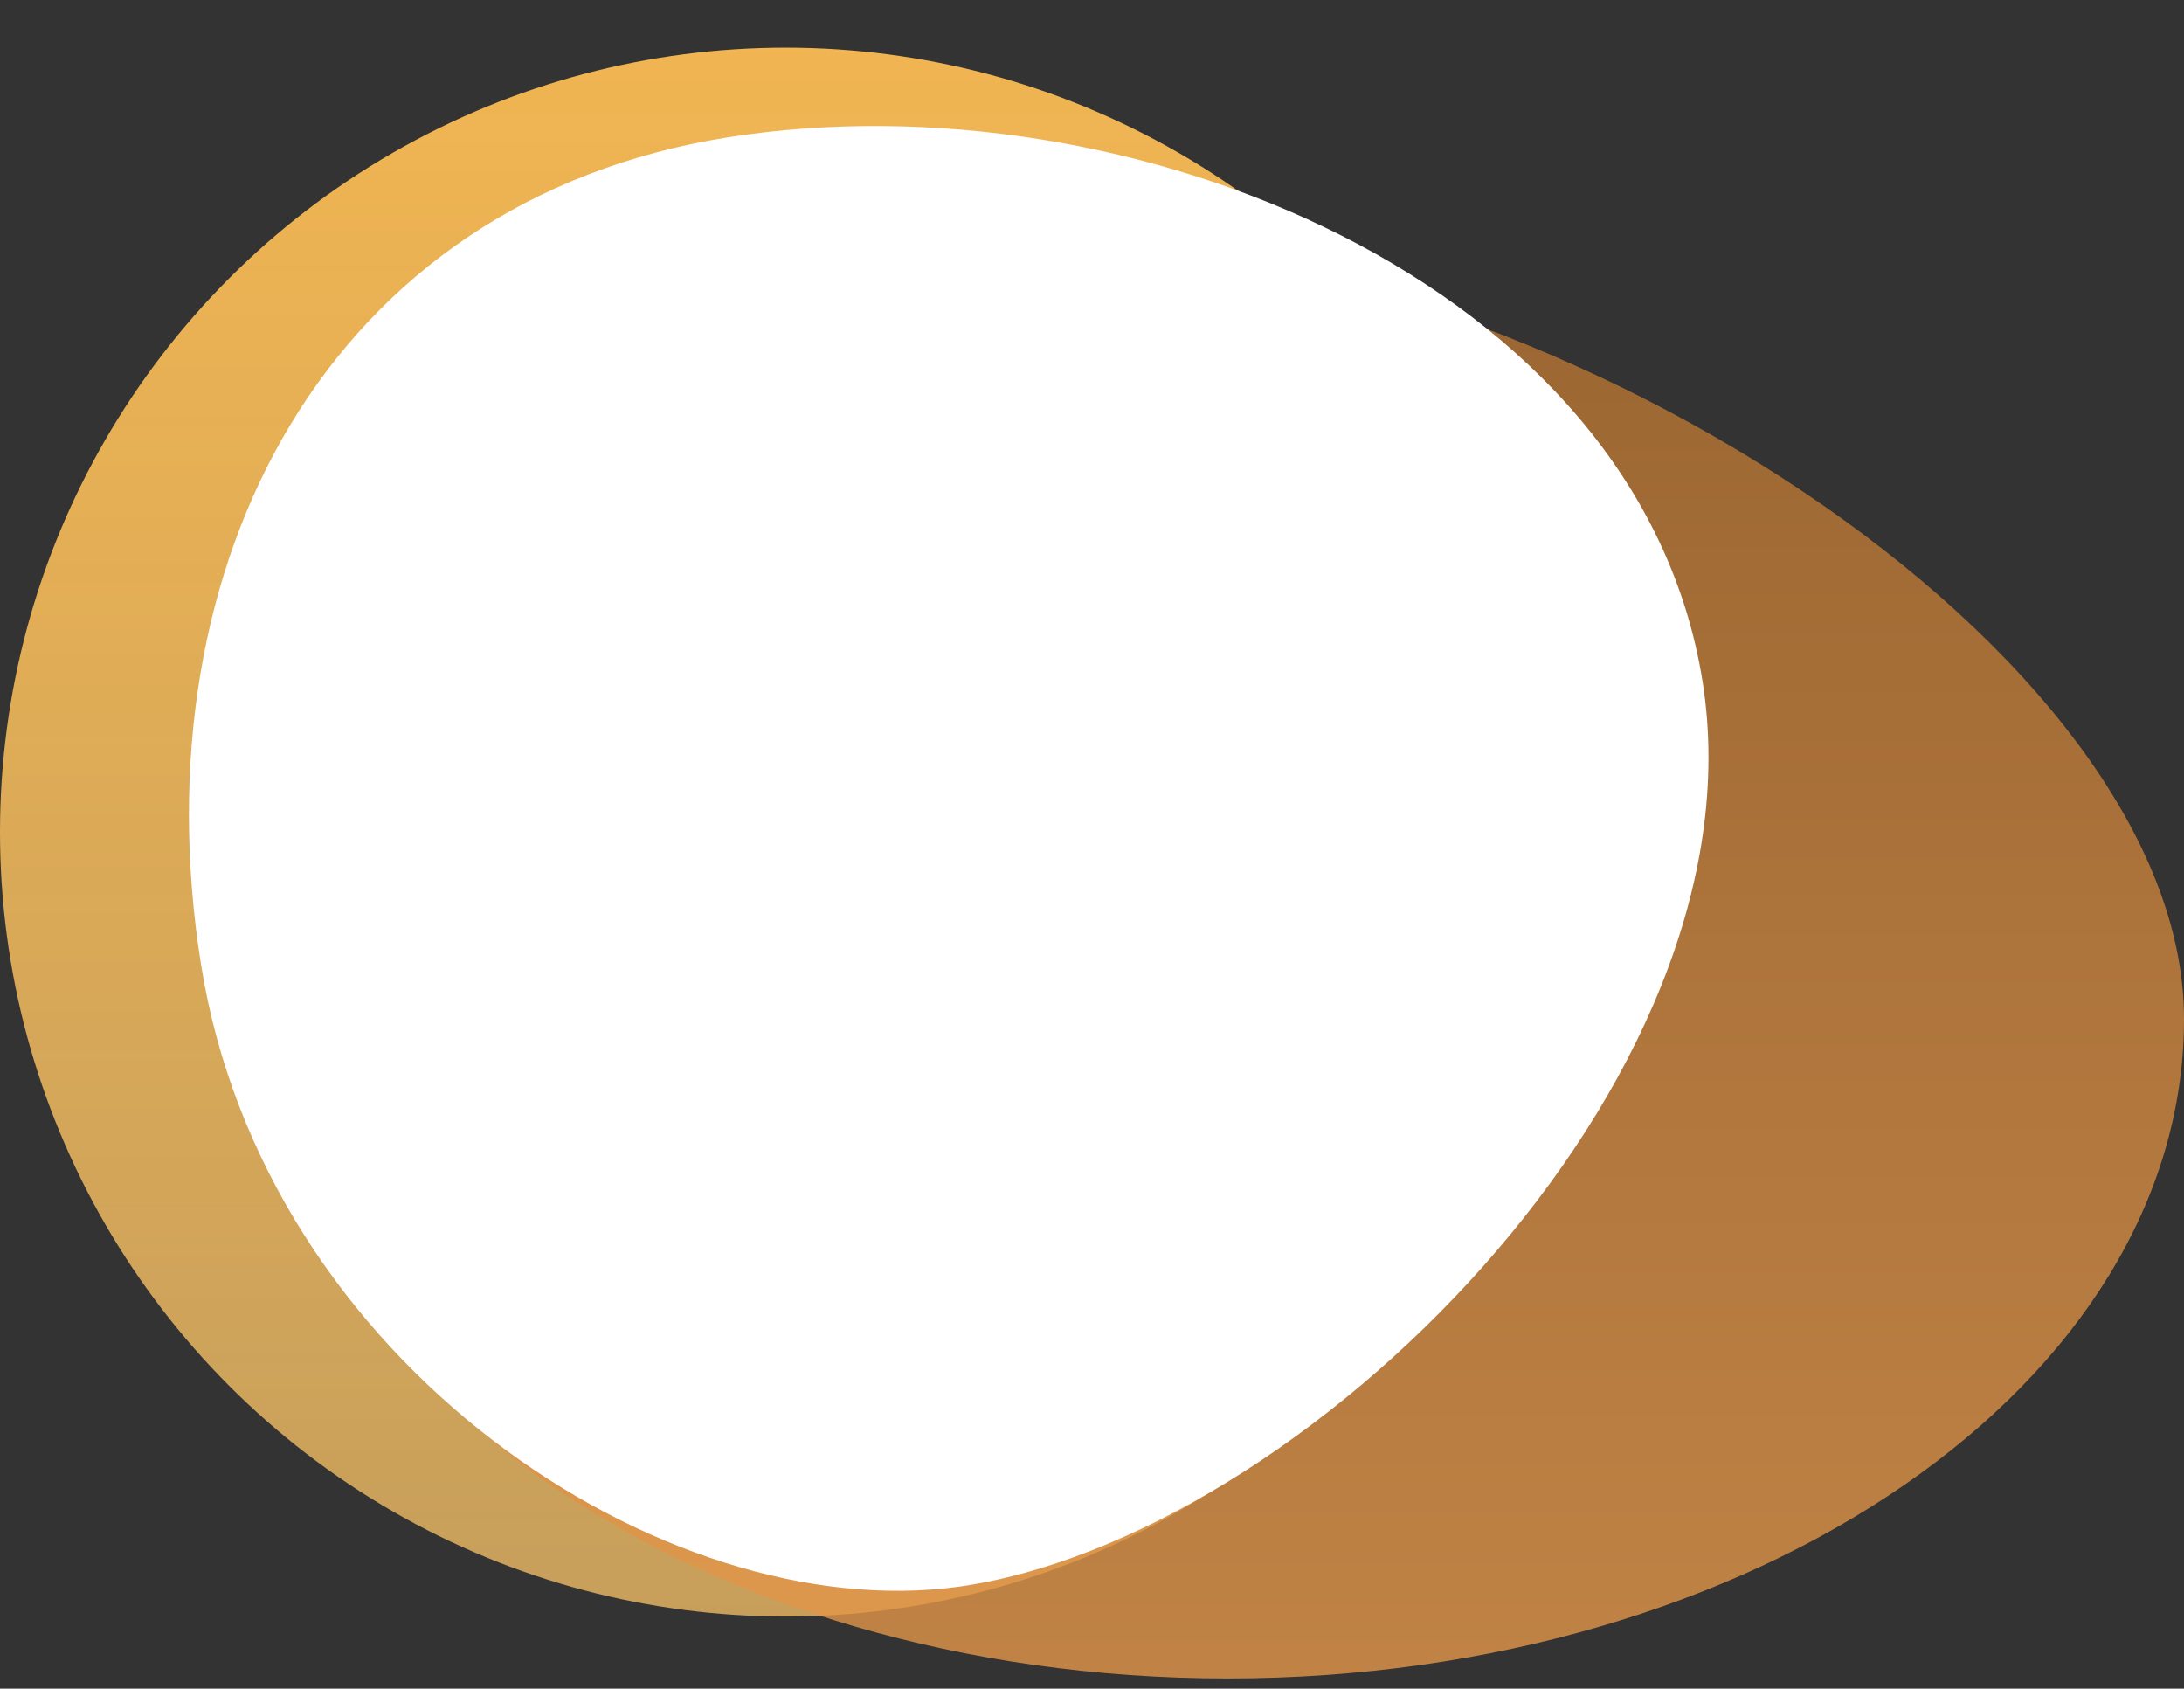 <svg xmlns="http://www.w3.org/2000/svg" xmlns:xlink="http://www.w3.org/1999/xlink" width="793.646" height="613.512" viewBox="0 0 793.646 613.512">
  <rect x="0" y="0" width="793.646" height="613.512" fill="#333333" stroke="none"/>
  <defs>
    <linearGradient id="linear-gradient" x1="0.5" x2="0.5" y2="1" gradientUnits="objectBoundingBox">
      <stop offset="0" stop-color="#f1b552"/>
      <stop offset="1" stop-color="#ecba65" stop-opacity="0.8"/>
    </linearGradient>
    <linearGradient id="linear-gradient-2" x1="0.5" x2="0.5" y2="1" gradientUnits="objectBoundingBox">
      <stop offset="0" stop-color="#b47231" stop-opacity="0.8"/>
      <stop offset="1" stop-color="#e4974a" stop-opacity="0.8"/>
    </linearGradient>
  </defs>
  <g id="_4ir" data-name="4ir" transform="translate(121 306.311)">
    <g id="Group_1" data-name="Group 1">
      <ellipse id="Ellipse_1" data-name="Ellipse 1" cx="285.5" cy="285" rx="285.5" ry="285" transform="translate(-121 -289)" fill="url(#linear-gradient)"/>
      <path id="Path_4" data-name="Path 4" d="M274.4-54.035c191.961,0,420.755,151.474,420.755,283.814S539.537,469.4,347.576,469.4,0,362.12,0,229.779,82.436-54.035,274.4-54.035Z" transform="translate(-22.507 -165.908)" fill="url(#linear-gradient-2)"/>
    </g>
    <path id="Path_3" data-name="Path 3" d="M266.643,0C413.888,0,533.254,89,533.254,236.25S429.647,555.012,282.4,555.012-2.375,362.333.031,236.25C2.473,128.452,119.4,0,266.643,0Z" transform="translate(-6.283 307.201) rotate(-99)" fill="#fff"/>
  </g>
</svg>
